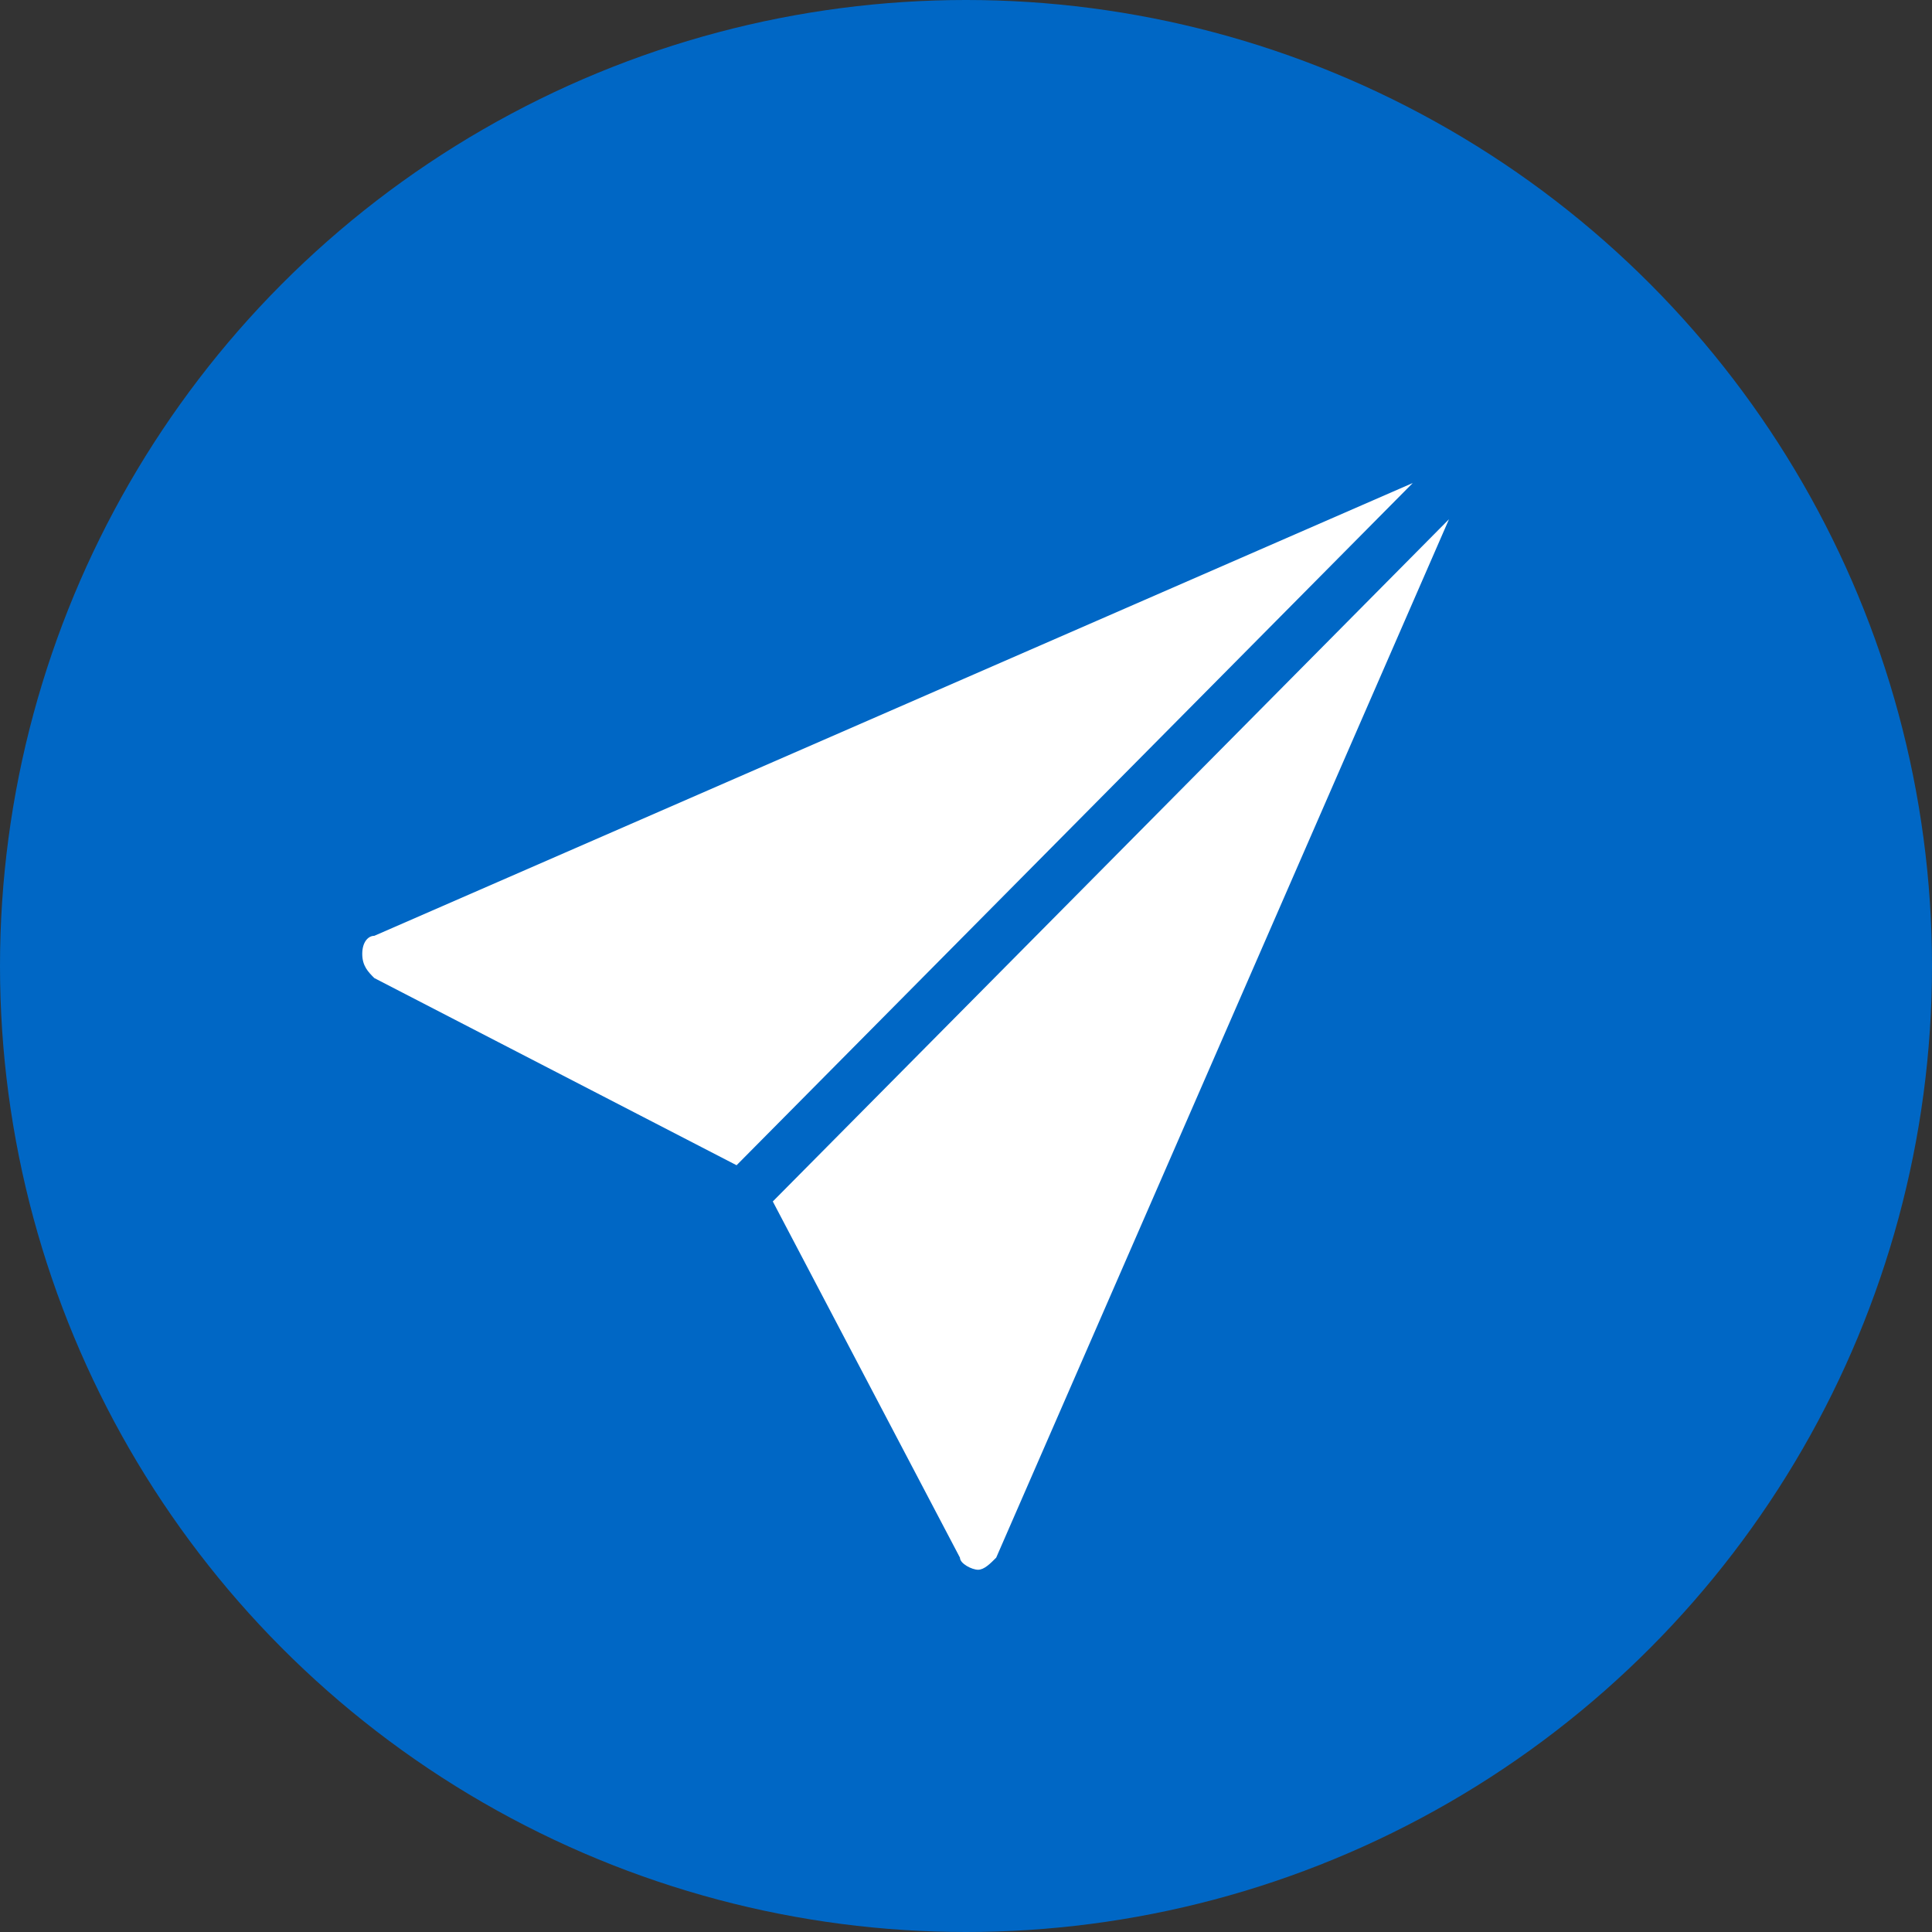 <svg xmlns="http://www.w3.org/2000/svg" viewBox="0 0 32 32"><rect x="0" y="0" width="32" height="32" fill="#333333" stroke="none"/><circle cx="16" cy="16" r="16" fill="#0067c5"/><path d="M24 8.6l-7.5 17.2c-.1.1-.2.2-.3.2-.1 0-.3-.1-.3-.2l-3.1-5.9L24 8.6zm-.6-.6L12.2 19.3l-6-3.1c-.1-.1-.2-.2-.2-.4s.1-.3.2-.3L23.4 8z" fill="#fff"/></svg>